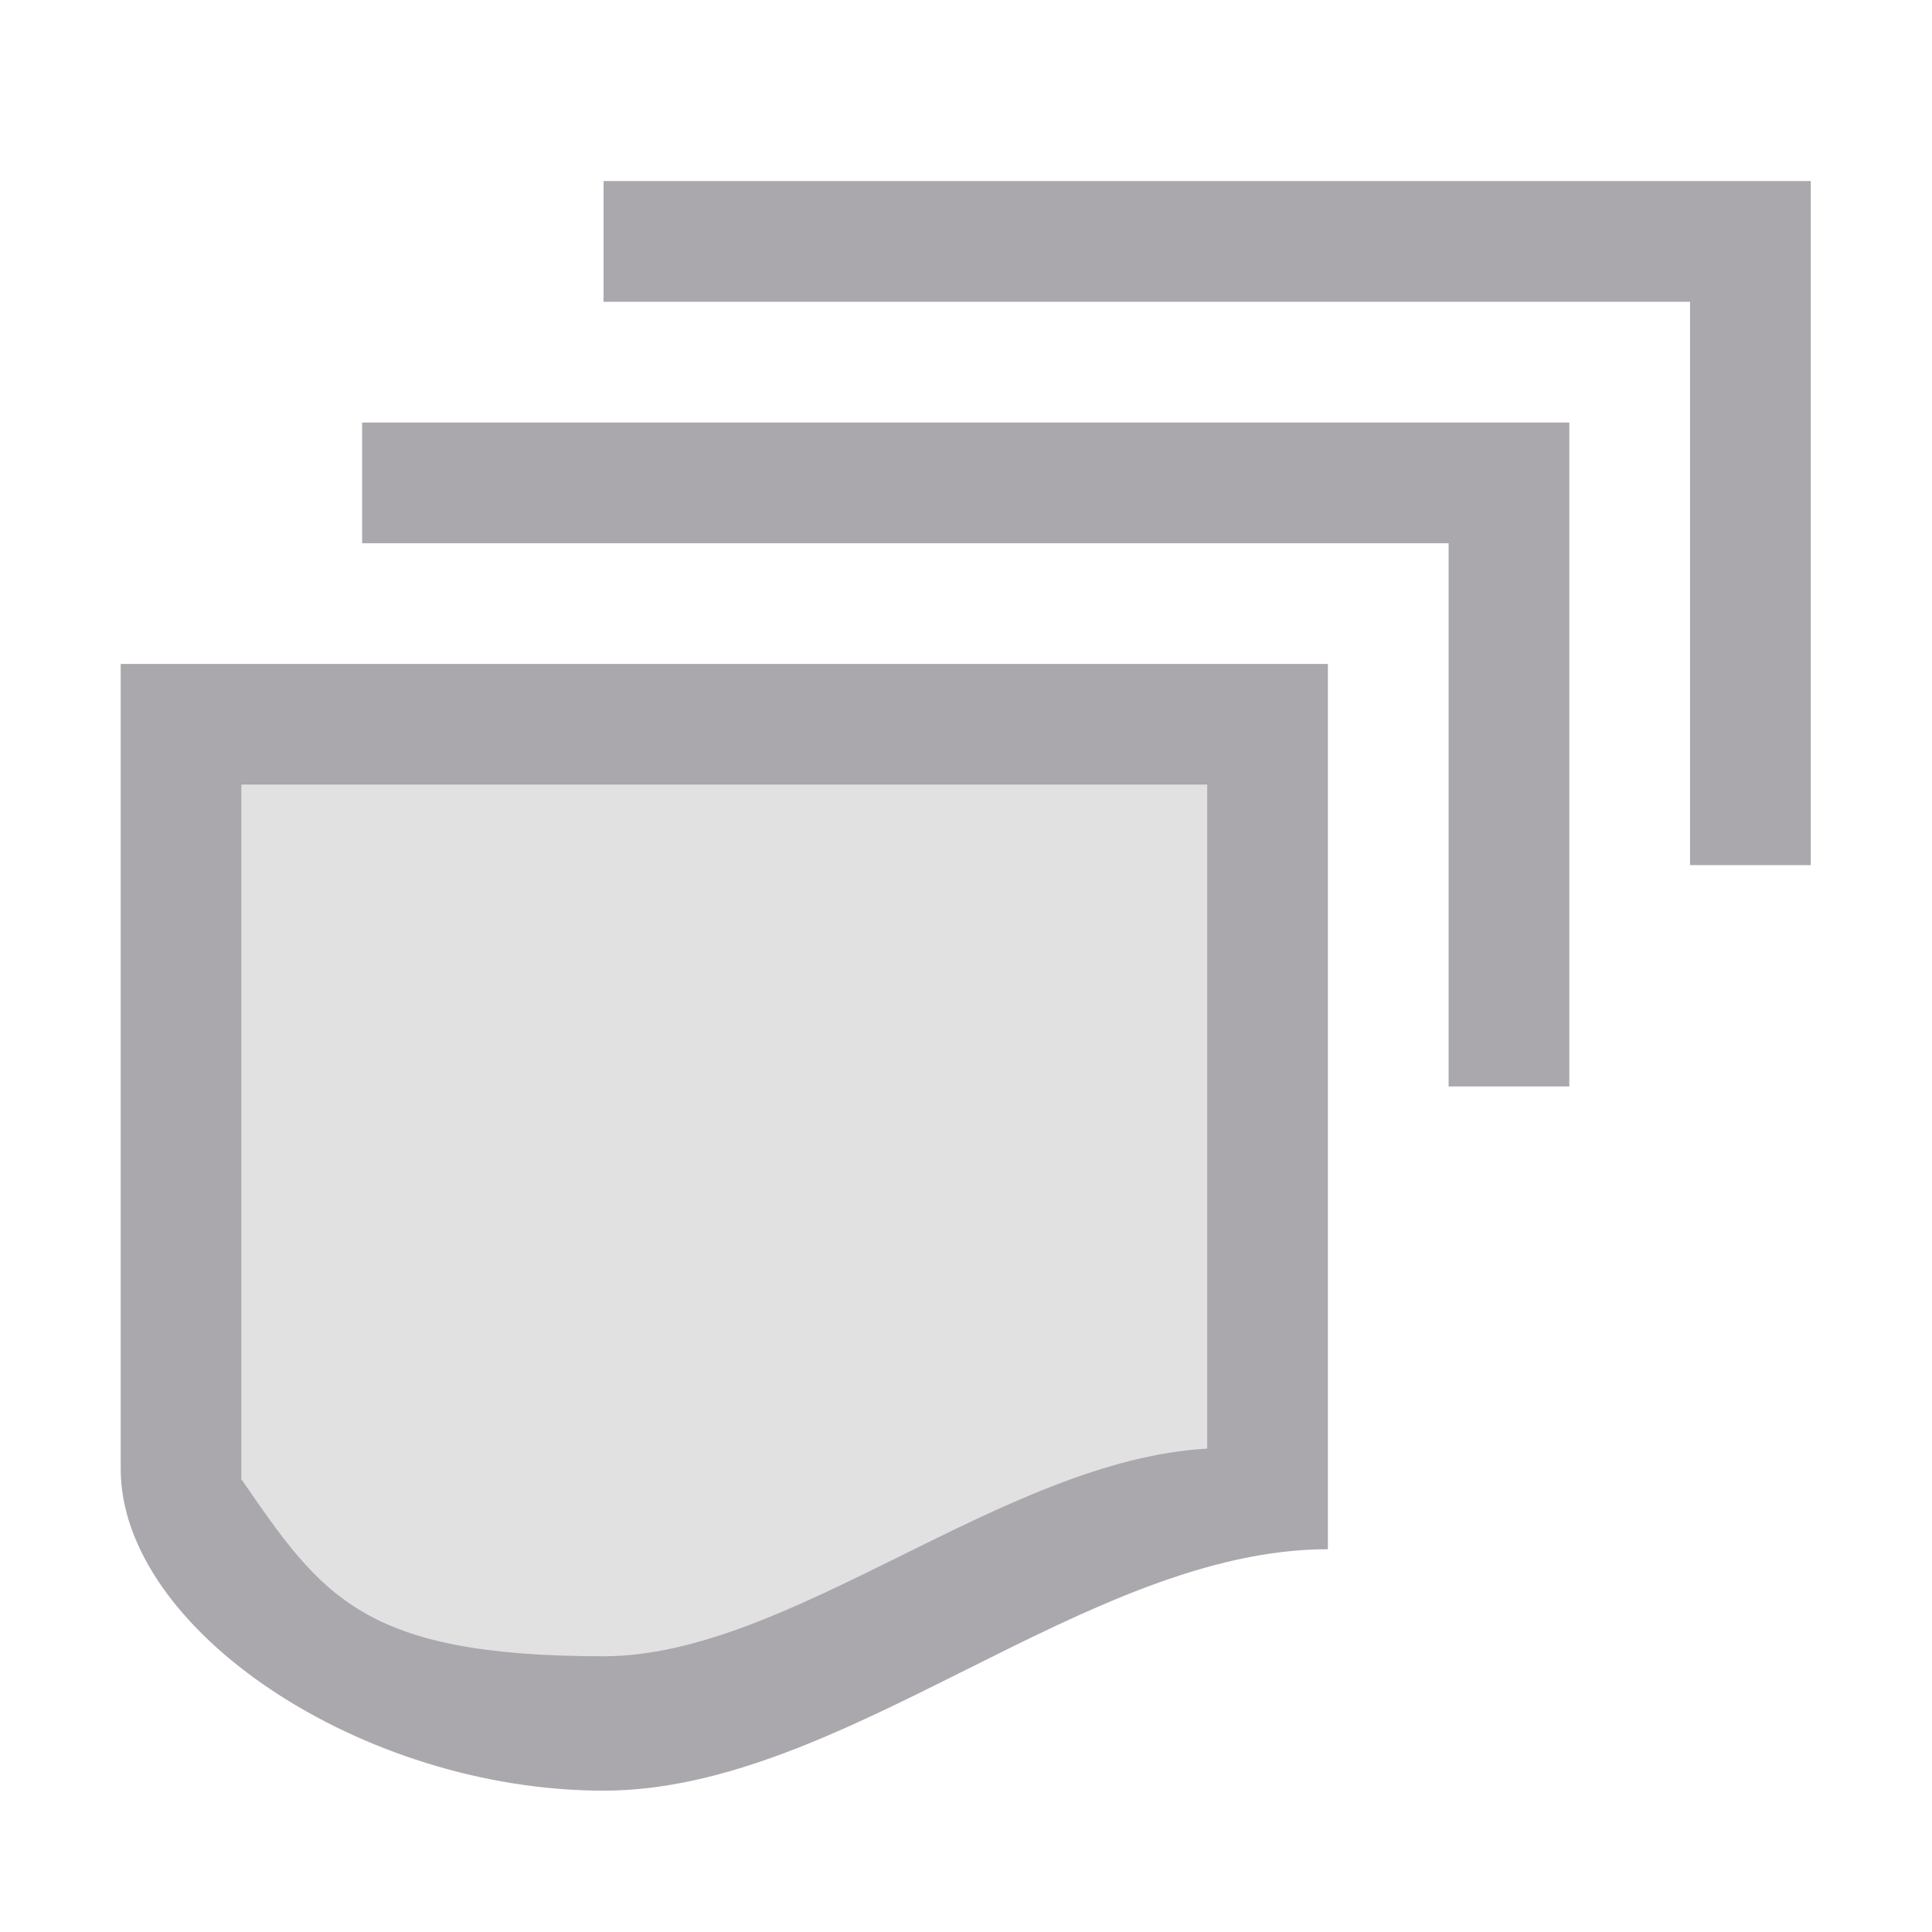 <svg height="32" viewBox="0 0 32 32" width="32" xmlns="http://www.w3.org/2000/svg"><g fill="#aaa8ac" transform="matrix(1.333 0 0 1.333 -.667 .333)"><path d="m8 2-0 1.5h13.5l0 7h1.5v-8.5zm-3 3v1.5h13.5v6.75l1.5-0v-8.25zm-3 3v10c0 2 3 4 6 4s6-3 9-3v-11zm1.5 1.5h12v8.25c-2.535.142-5.177 2.58-7.5 2.58-3 0-3.5-.75-4.5-2.199z"/><path d="m3.5 9.5v9.051c-.137.949 2 2.449 5 2.449 2.281 0 4.4-2.7 7-2.83v-8.67z" opacity=".35"/></g></svg>